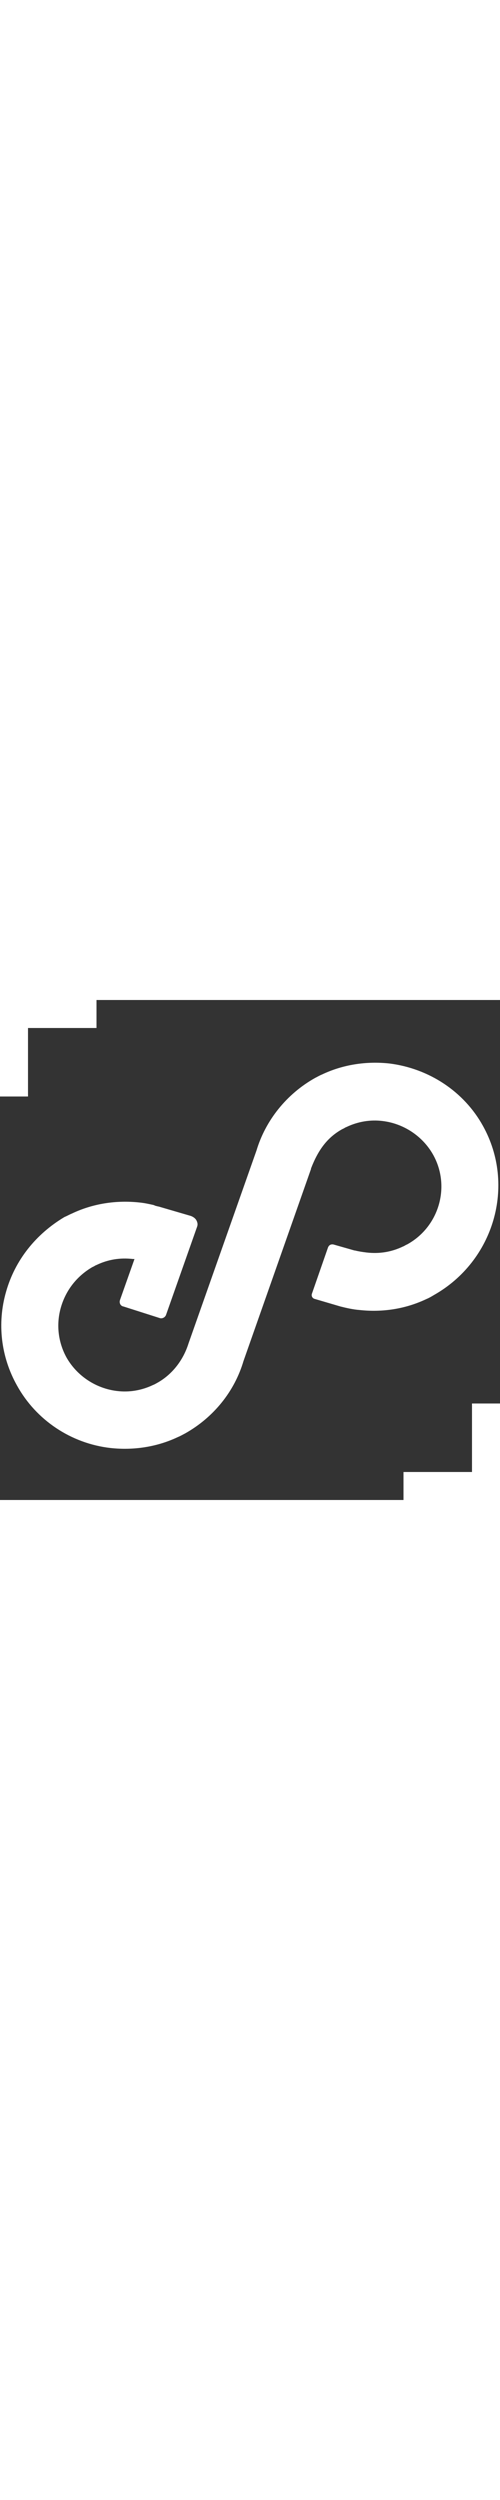 <?xml version="1.0" encoding="utf-8"?>
<!-- Generator: Adobe Illustrator 25.2.3, SVG Export Plug-In . SVG Version: 6.00 Build 0)  -->
<svg version="1.1" id="Layer_1" xmlns="http://www.w3.org/2000/svg" xmlns:xlink="http://www.w3.org/1999/xlink" x="0px" y="0px"
	 viewBox="0 0 100 100" width="20px"  xml:space="preserve">
<rect x="0" y="0" width="100" height="100" fill="#333333" stroke="none"/>
<style type="text/css">
	.st0{fill:#FFFFFF;}
</style>
<g>
	<polygon class="st0" points="0,0 0,19.3 5.6,19.3 5.6,5.6 19.3,5.6 19.3,0 	"/>
	<polygon class="st0" points="94.4,80.7 94.4,94.4 80.7,94.4 80.7,100 100,100 100,80.7 	"/>
	<path class="st0" d="M96.6,25.2c-3.8-6.9-10.8-11.5-18.7-12.5c-4.6-0.5-9.3,0.2-13.5,2.2c-0.5,0.2-1,0.5-1.4,0.7
		c-5.7,3.2-9.9,8.5-11.7,14.5l0,0L37.7,68.7c-1.1,3.5-3.4,6.3-6.3,7.9c-0.2,0.1-0.5,0.3-0.8,0.4c-2.3,1.1-4.8,1.5-7.2,1.2
		c-4.2-0.5-8-3-10.1-6.7c-1.7-3.1-2.1-6.7-1.1-10.1c1-3.4,3.2-6.2,6.3-8c0.3-0.1,0.5-0.3,0.8-0.4c2.3-1.1,4.7-1.5,7.3-1.2
		c0.1,0,0.2,0,0.3,0L24,60c-0.2,0.6,0.1,1.2,0.7,1.3l7.2,2.3c0.5,0.2,1.1-0.1,1.3-0.6l6.2-17.6c0.2-0.5,0.1-0.9-0.1-1.3
		c-0.2-0.4-0.6-0.7-1.1-0.9l-6.5-1.9c-0.2,0-0.3-0.1-0.5-0.1L30.7,41l0,0c-0.9-0.2-1.8-0.4-2.8-0.5c-4.6-0.5-9.3,0.2-13.5,2.2
		c-0.5,0.2-1,0.5-1.5,0.7C7.2,46.8,3,52,1.2,58.4c-1.8,6.3-1,13,2.2,18.7C7.2,84,14.2,88.7,22.1,89.6c4.6,0.5,9.3-0.2,13.5-2.2
		c0.5-0.2,1-0.5,1.4-0.7c5.7-3.2,9.9-8.4,11.7-14.5l0,0l13.5-38.4l0-0.1l0,0c1.5-3.9,3.4-6.3,6.3-7.9c0.3-0.1,0.5-0.3,0.8-0.4
		c2.3-1.1,4.8-1.5,7.2-1.2c4.2,0.5,8,3,10.1,6.7c3.6,6.4,1.2,14.5-5.2,18c-0.3,0.1-0.5,0.3-0.8,0.4c-2.3,1.1-4.7,1.5-7.3,1.2
		c-0.8-0.1-1.5-0.2-2.3-0.4l-0.1,0l-4.2-1.2c-0.5-0.1-0.9,0.1-1.1,0.6l-3.2,9.2c-0.2,0.5,0.1,1,0.6,1.1l5.1,1.5
		c1.2,0.3,2.5,0.6,3.8,0.7c4.6,0.5,9.2-0.2,13.4-2.2l0,0c0.5-0.2,1-0.5,1.5-0.8C98.8,52.2,103.2,37.1,96.6,25.2z"/>
</g>
</svg>
